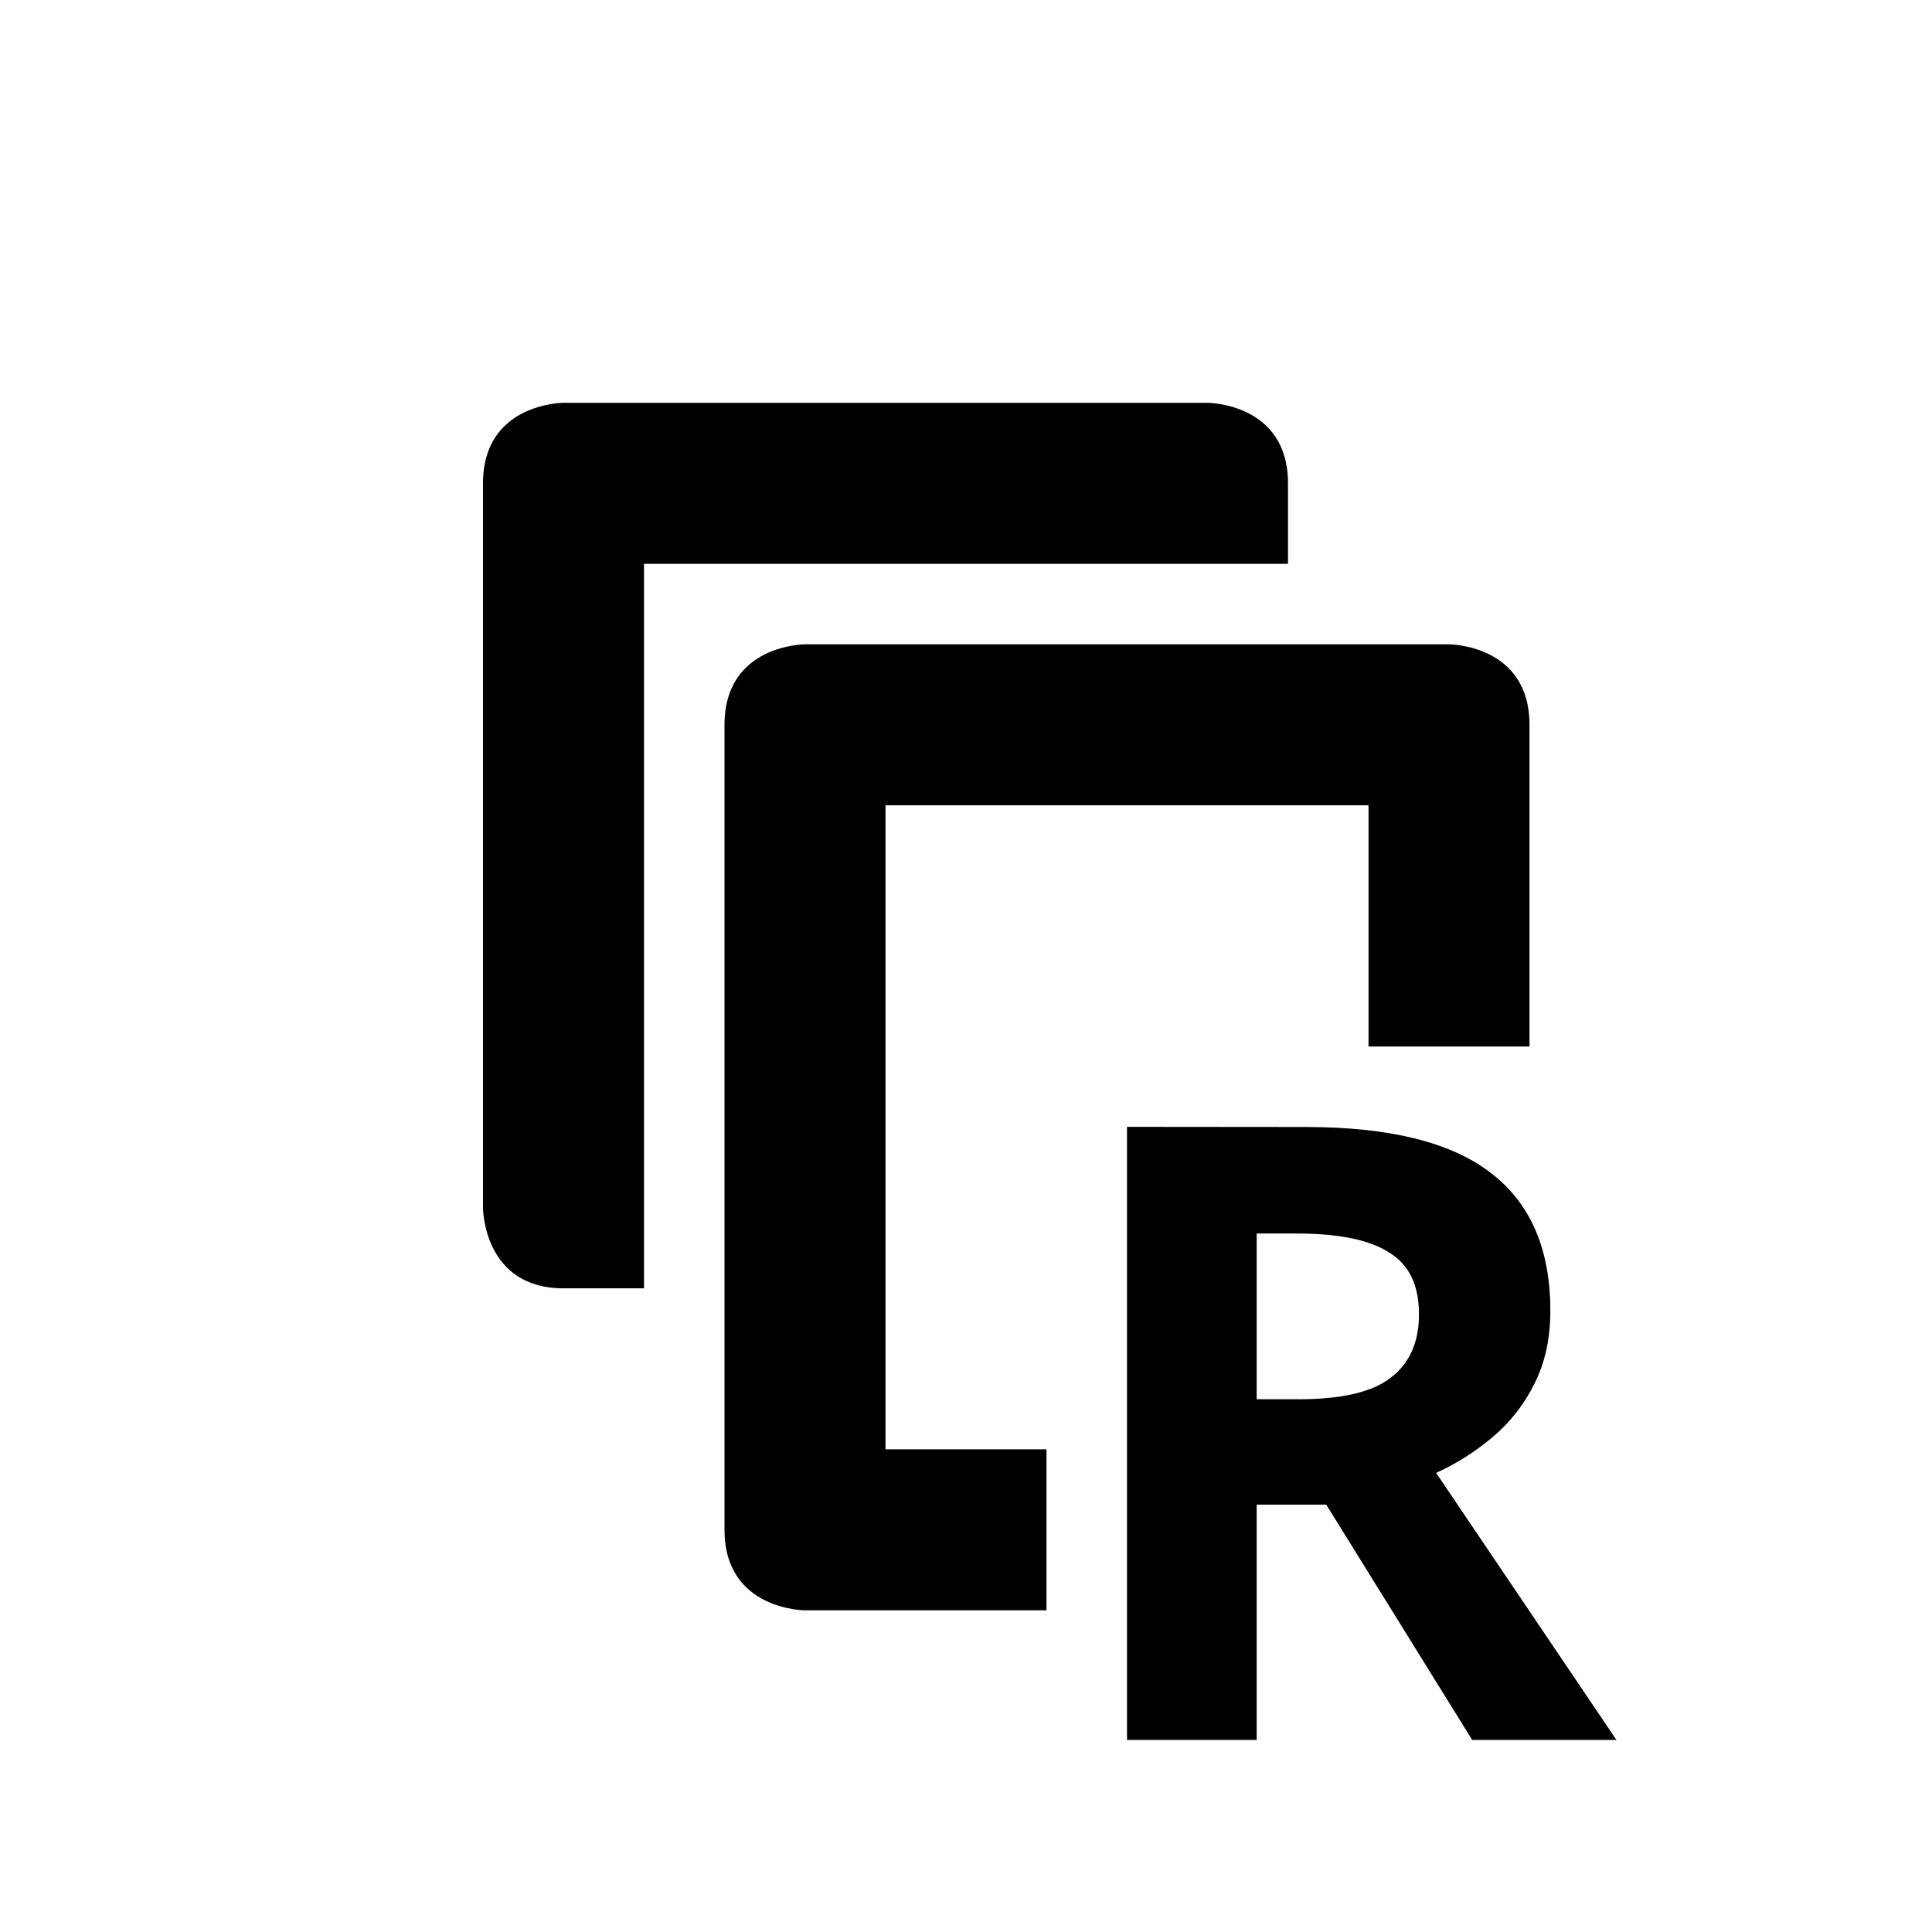 <?xml version="1.0" encoding="UTF-8"?>
<svg width="24" height="24" version="1.1" viewBox="0 0 24 24" xmlns="http://www.w3.org/2000/svg">
<path transform="translate(4 4)" d="m3 1.004s-1 1.1e-6 -1 1v9s1e-6 1 1 1h1v-9h8v-1c0-1-1-1-1-1h-8zm3 3s-1 1e-6 -1 1v10c0 1 1 1 1 1h3v-2h-2v-8h6v2.996h2v-3.996c0-1-1-1-1-1h-8z"/>
<path d="m16.219 14q1.557 0 2.293 0.565 0.747 0.565 0.747 1.717 0 0.523-0.203 0.917-0.192 0.384-0.523 0.661-0.32 0.267-0.693 0.437l2.24 3.317h-1.792l-1.813-2.923h-0.864v2.923h-1.611v-7.616zm-0.117 1.323h-0.491v2.059h0.523q0.8 0 1.141-0.267 0.352-0.267 0.352-0.789 0-0.544-0.373-0.768-0.363-0.235-1.152-0.235z"/>
</svg>
